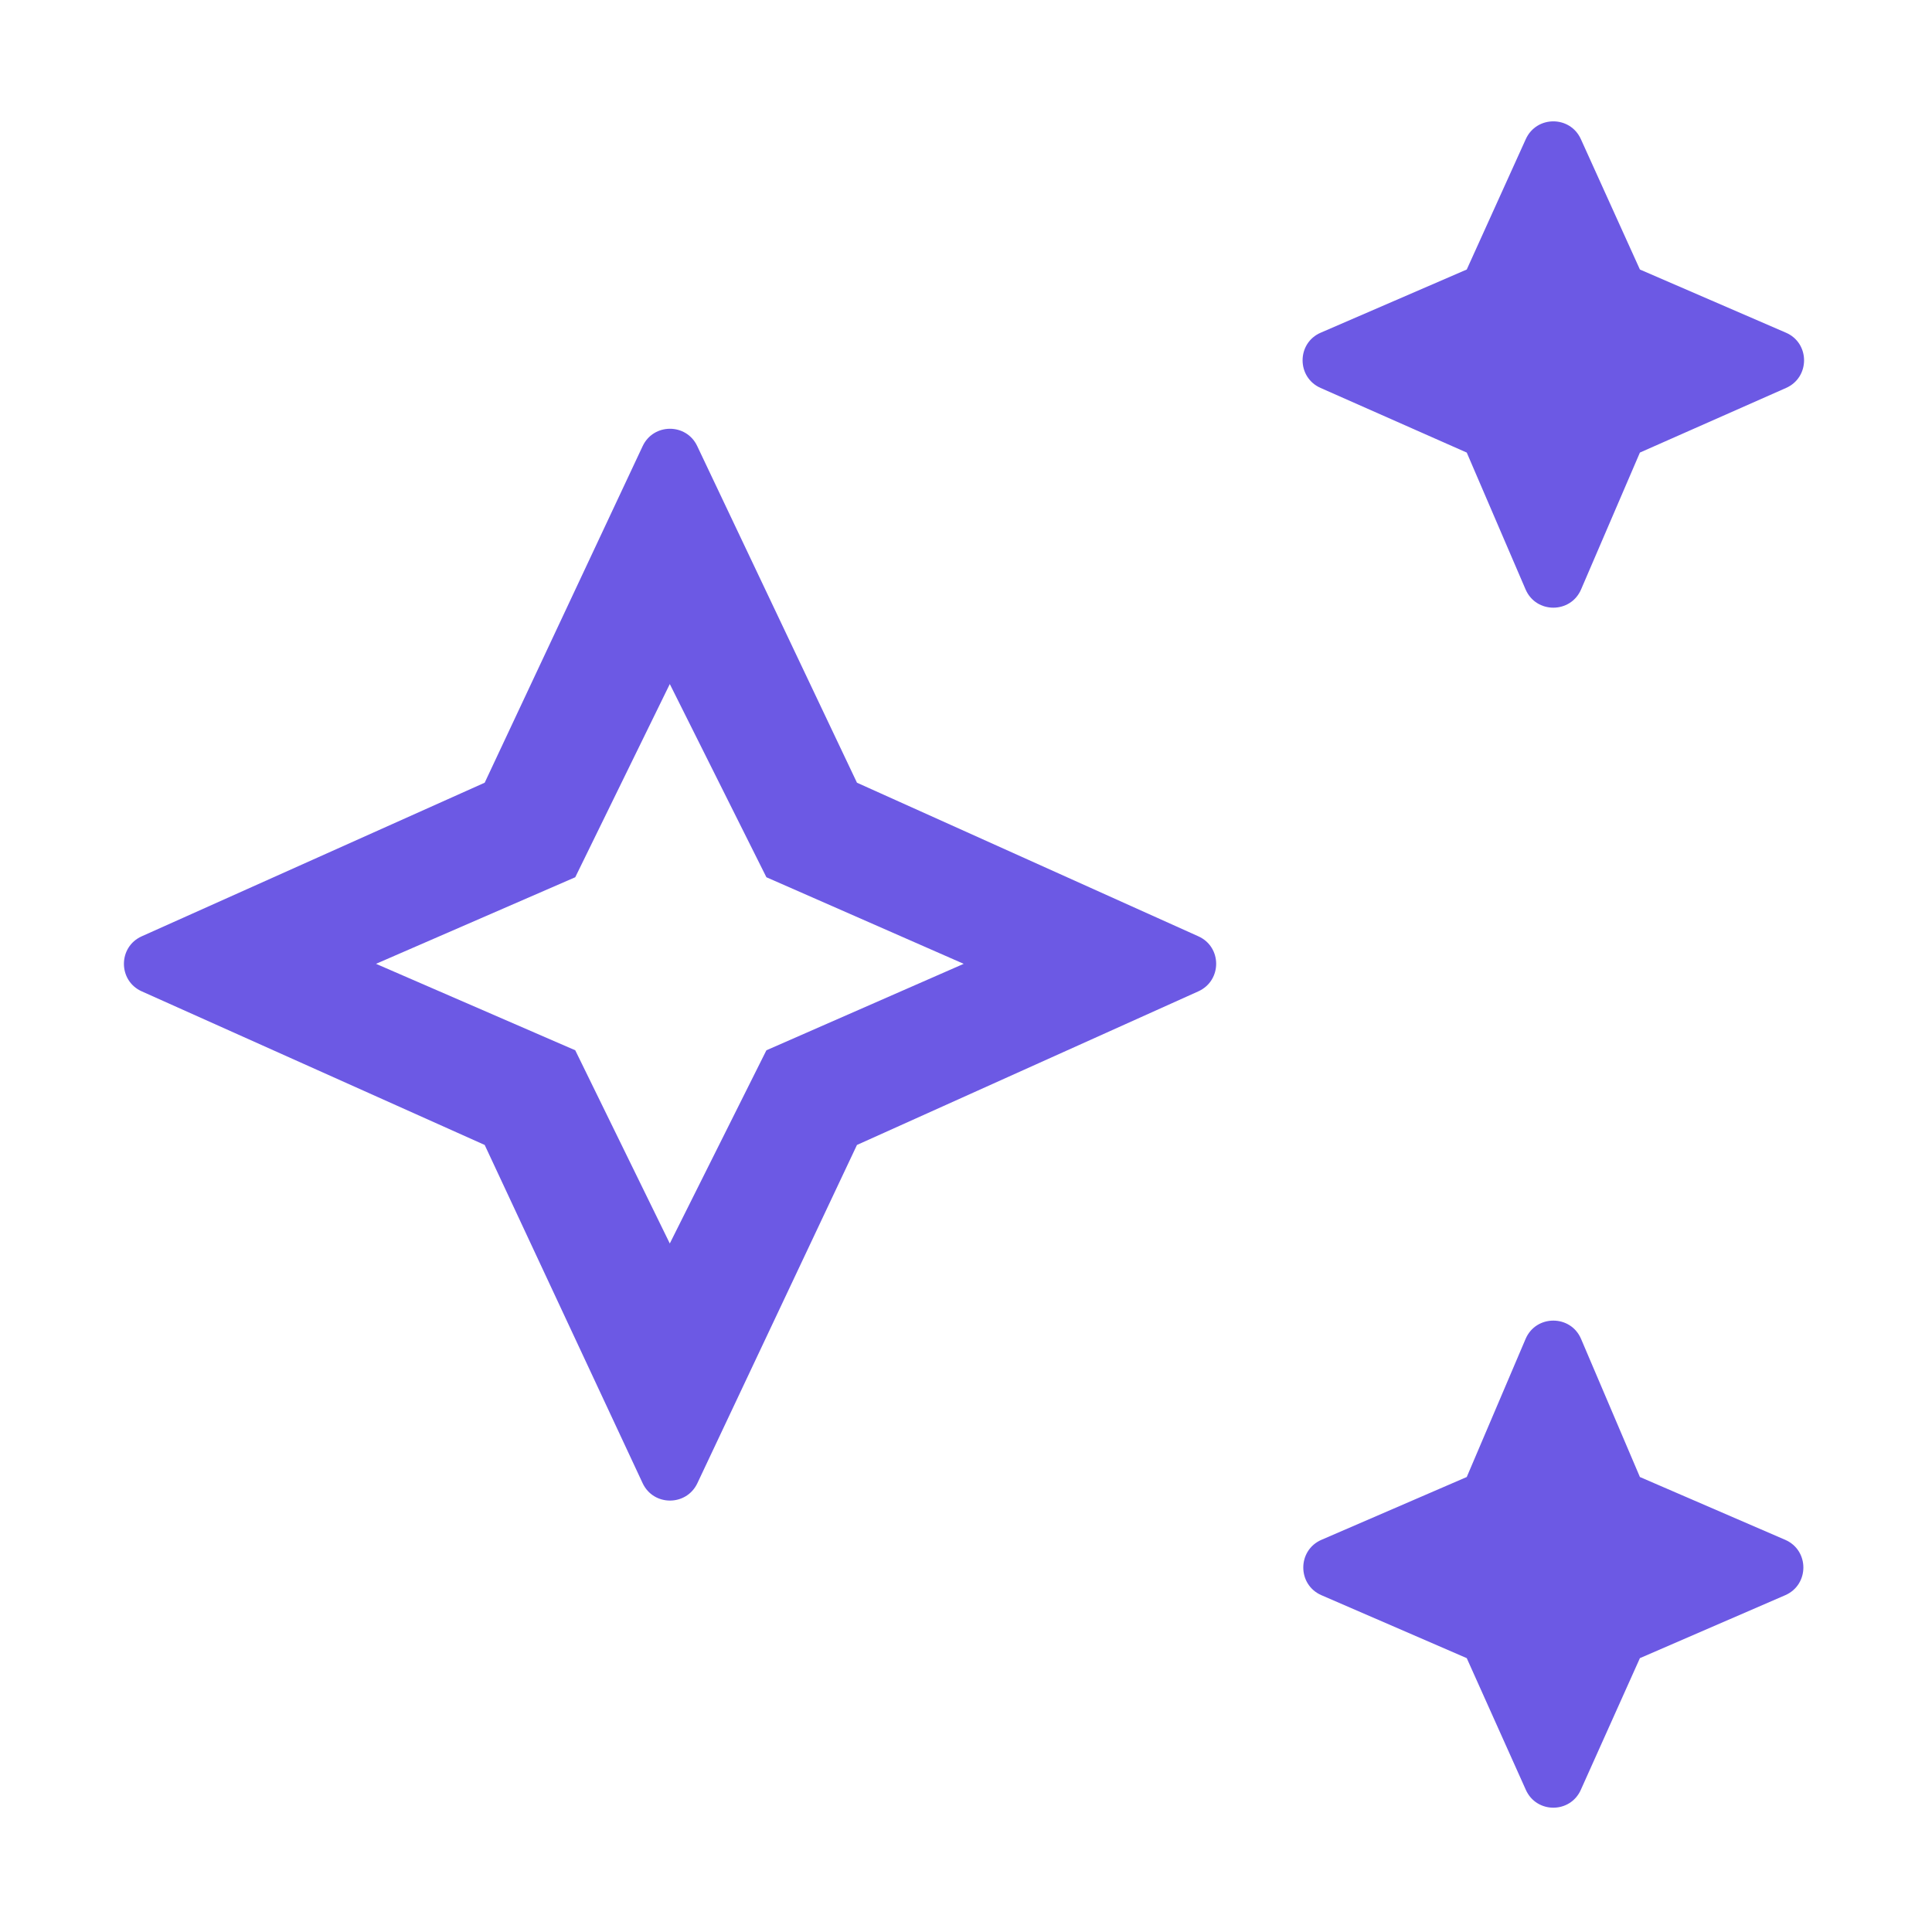 <svg width="16" height="16" viewBox="0 0 16 16" fill="none" xmlns="http://www.w3.org/2000/svg">
<path d="M13.094 4.881C13.007 5.083 12.721 5.083 12.634 4.881L12.147 3.748L10.937 3.213C10.737 3.125 10.738 2.841 10.938 2.755L12.147 2.232L12.636 1.152C12.725 0.956 13.003 0.956 13.092 1.152L13.581 2.232L14.79 2.755C14.99 2.841 14.991 3.125 14.791 3.213L13.581 3.748L13.094 4.881ZM13.092 14.822C13.004 15.02 12.724 15.02 12.636 14.822L12.147 13.732L10.944 13.211C10.743 13.124 10.743 12.839 10.944 12.752L12.147 12.232L12.634 11.089C12.72 10.886 13.008 10.886 13.094 11.089L13.581 12.232L14.784 12.752C14.985 12.839 14.985 13.124 14.784 13.211L13.581 13.732L13.092 14.822ZM5.775 12.284C5.684 12.475 5.412 12.475 5.322 12.283L4.014 9.482L1.174 8.21C0.977 8.122 0.977 7.842 1.174 7.754L4.014 6.482L5.322 3.695C5.412 3.503 5.684 3.503 5.774 3.694L7.097 6.482L9.924 7.754C10.121 7.842 10.121 8.121 9.924 8.21L7.097 9.482L5.775 12.284ZM5.547 10.298L6.347 8.698L7.981 7.982L6.347 7.265L5.547 5.665L4.764 7.265L3.114 7.982L4.764 8.698L5.547 10.298Z" fill="#6C59E4"/>
</svg>
